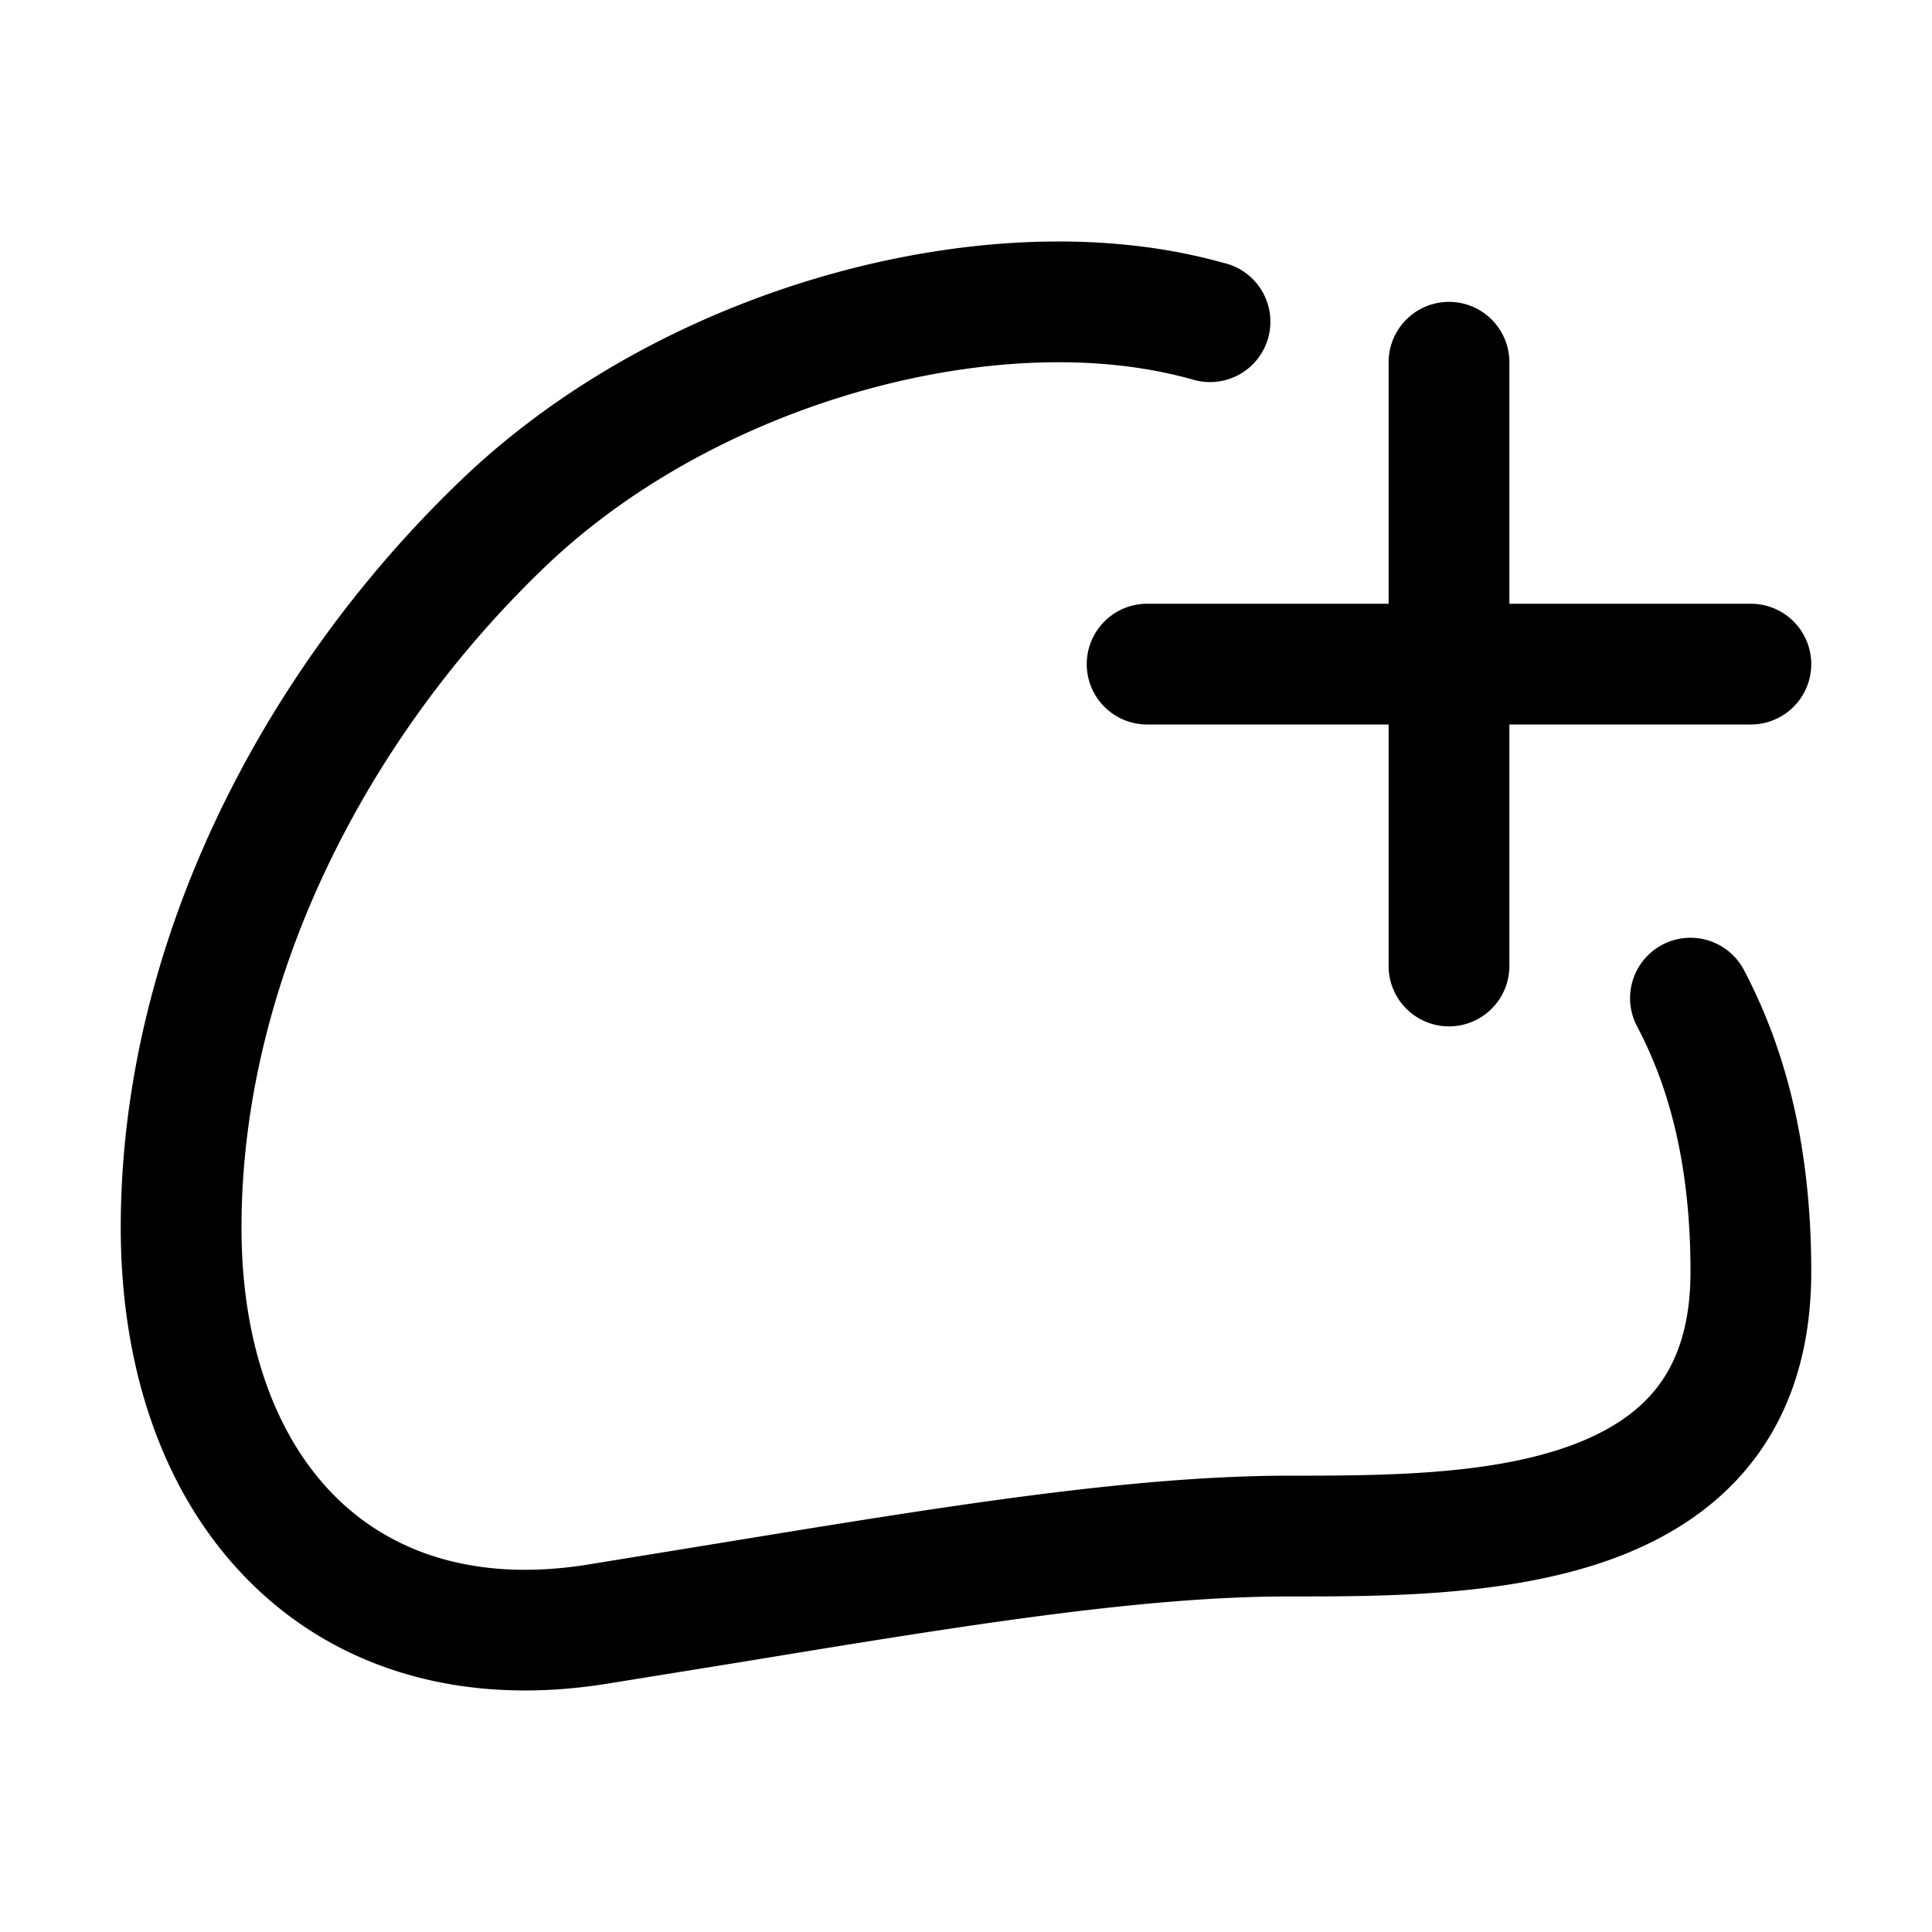 <svg xmlns="http://www.w3.org/2000/svg" width="16" height="16" fill="currentColor" viewBox="0 0 16 16">
  <path d="M8.765 2c-1.648 0-3.591.682-4.934 1.964C2.176 5.544 1 7.814 1 10.166c0 1.192.364 2.239 1.08 2.945.726.717 1.753 1.023 2.94.834l1.164-.188c1.791-.294 3.27-.536 4.493-.536h.038c.74 0 1.768 0 2.615-.303.443-.158.869-.41 1.183-.814.318-.41.487-.933.487-1.573 0-1.137-.256-1.924-.557-2.497a.5.5 0 00-.886.465c.227.43.443 1.058.443 2.032 0 .456-.117.753-.277.96-.165.211-.408.37-.73.486-.667.239-1.53.244-2.316.244-1.312 0-2.892.26-4.684.553l-1.13.184c-.919.146-1.612-.096-2.08-.558C2.304 11.927 2 11.164 2 10.166c0-2.028 1.024-4.049 2.522-5.48C5.664 3.597 7.354 3 8.765 3c.242 0 .461.017.66.047.16.024.307.056.442.093a.5.5 0 10.266-.963 4.701 4.701 0 00-.559-.119A5.459 5.459 0 008.764 2z"/>
  <path d="M12 2.5a.5.5 0 00-.5.5v2h-2a.5.5 0 000 1h2v2a.5.5 0 001 0V6h2a.5.5 0 000-1h-2V3a.5.5 0 00-.5-.5z"/>
</svg>
